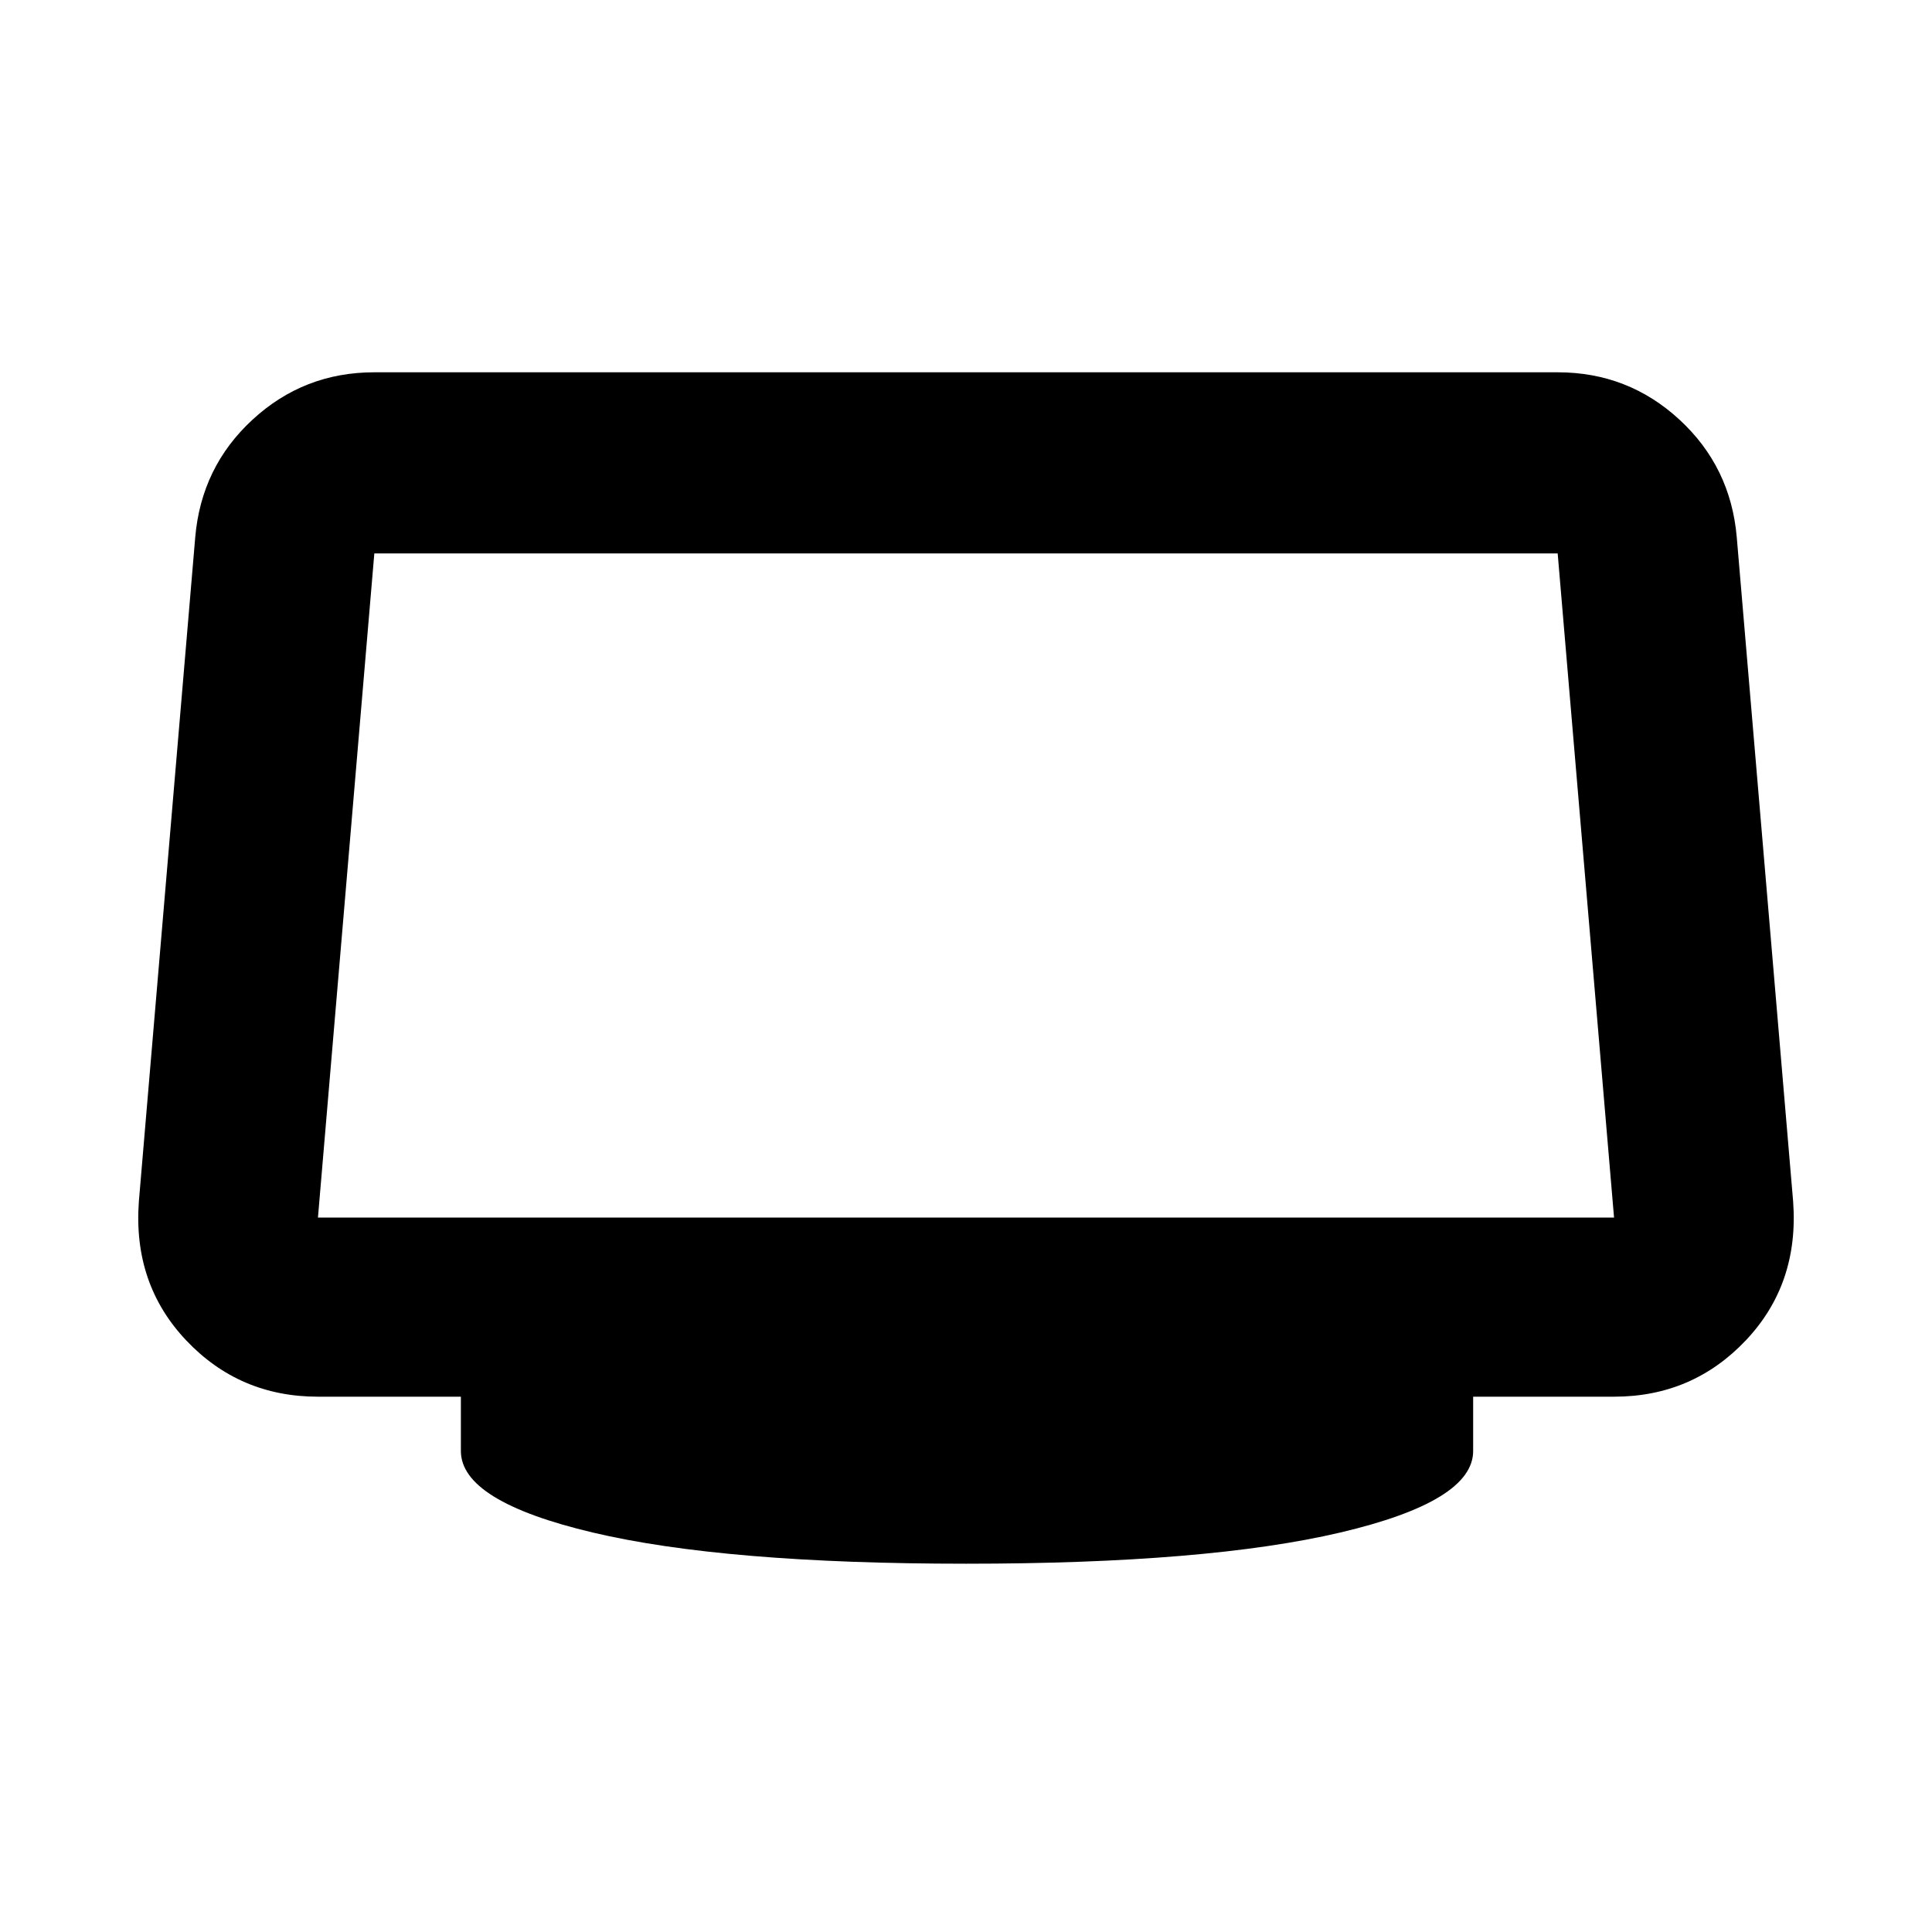 <svg xmlns="http://www.w3.org/2000/svg" height="40" width="40"><path d="M20 32.375q-5 0-7.729-.646t-2.729-1.687v-1.125H6.583q-1.625 0-2.729-1.167t-.979-2.875l1.167-13.75q.125-1.458 1.187-2.437 1.063-.98 2.521-.98h24.5q1.458 0 2.521.98 1.062.979 1.187 2.437l1.167 13.75q.125 1.708-.979 2.875t-2.729 1.167H30.5v1.125q0 1.041-2.75 1.687-2.75.646-7.75.646ZM6.583 25.208h26.834l-1.167-13.75H7.75l-1.167 13.75Z"/></svg>